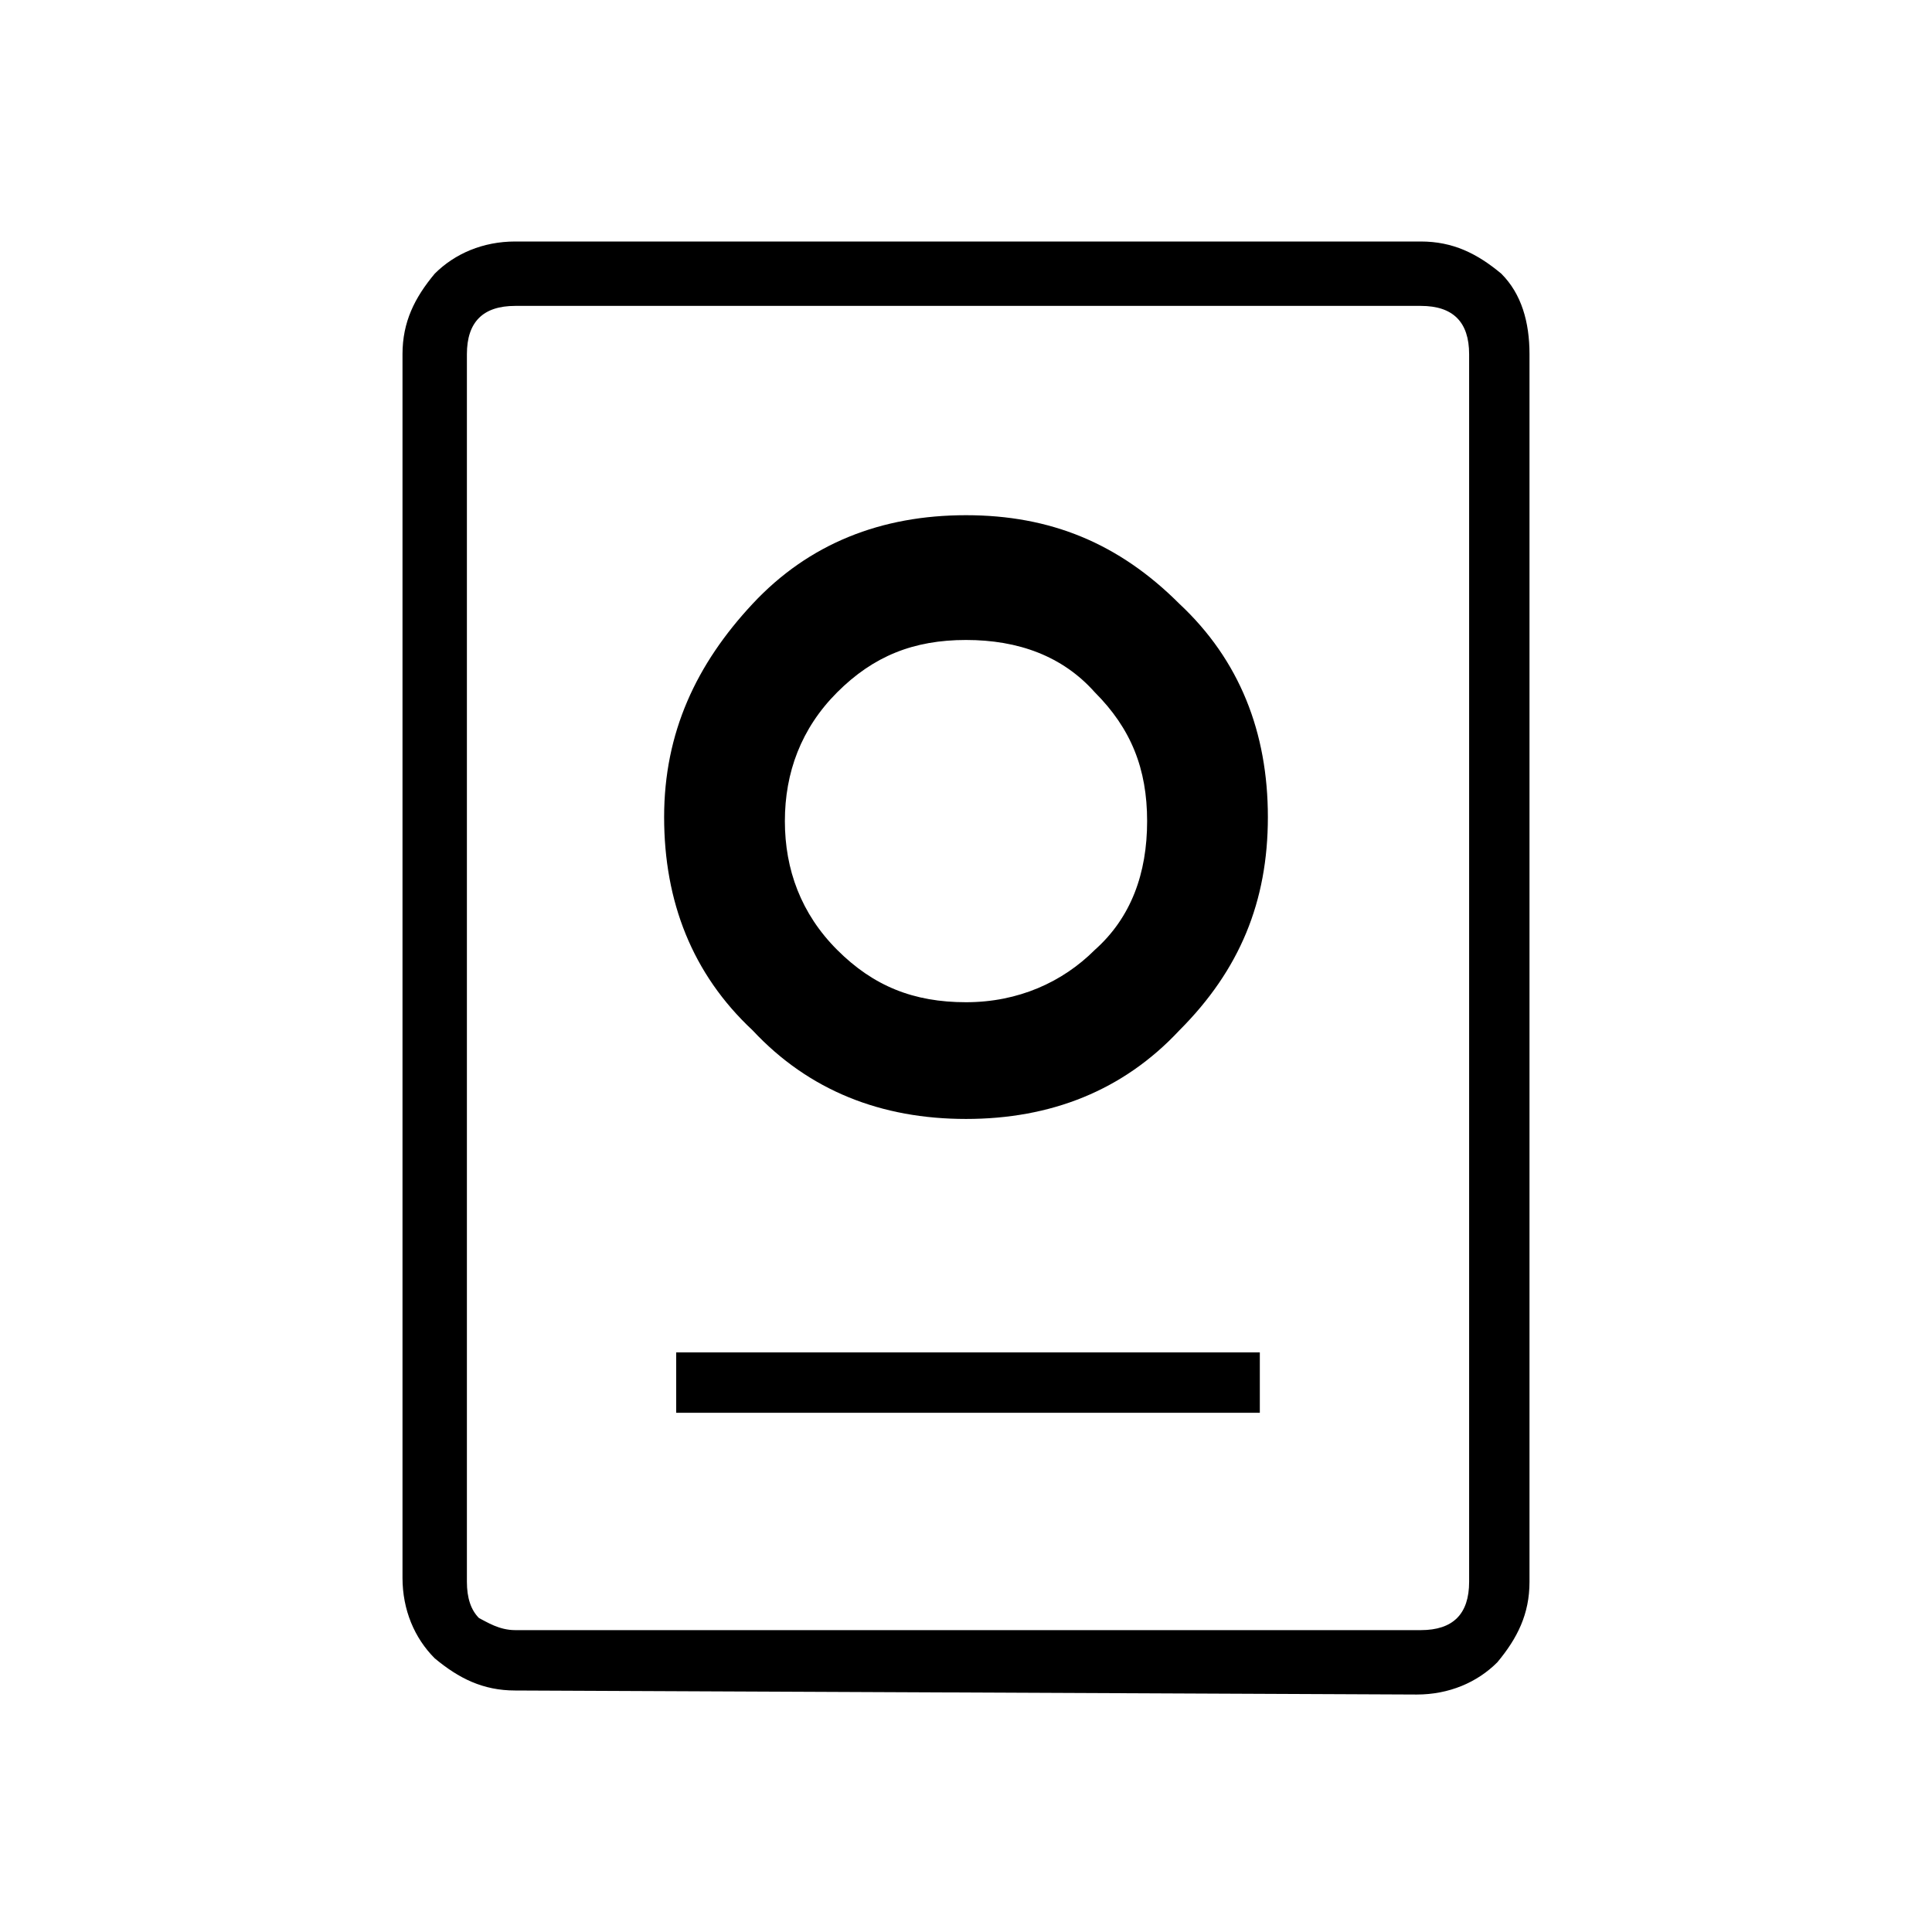 <?xml version="1.0" encoding="utf-8"?>
<!-- Generator: Adobe Illustrator 26.3.1, SVG Export Plug-In . SVG Version: 6.00 Build 0)  -->
<svg version="1.1" id="Слой_1" xmlns="http://www.w3.org/2000/svg" xmlns:xlink="http://www.w3.org/1999/xlink" x="0px" y="0px"
	 viewBox="0 0 48 48" style="enable-background:new 0 0 48 48;" xml:space="preserve">
<path d="M12.8,42c-0.8,0-1.4-0.3-2-0.8c-0.5-0.5-0.8-1.2-0.8-2V8.8c0-0.8,0.3-1.4,0.8-2C11.3,6.3,12,6,12.8,6h22.5
	c0.8,0,1.4,0.3,2,0.8C37.8,7.3,38,8,38,8.8v30.5c0,0.8-0.3,1.4-0.8,2c-0.5,0.5-1.2,0.8-2,0.8L12.8,42L12.8,42z M12.8,40.5h22.5
	c0.4,0,0.7-0.1,0.9-0.3s0.3-0.5,0.3-0.9V8.8c0-0.4-0.1-0.7-0.3-0.9c-0.2-0.2-0.5-0.3-0.9-0.3H12.8c-0.4,0-0.7,0.1-0.9,0.3
	s-0.3,0.5-0.3,0.9v30.5c0,0.4,0.1,0.7,0.3,0.9C12.1,40.3,12.4,40.5,12.8,40.5z M16.8,35.1h14.5v-1.5H16.8V35.1z M24,27.8
	c2.1,0,3.9-0.7,5.3-2.2c1.5-1.5,2.2-3.2,2.2-5.3s-0.7-3.9-2.2-5.3c-1.5-1.5-3.2-2.2-5.3-2.2s-3.9,0.7-5.3,2.2s-2.2,3.2-2.2,5.3
	s0.7,3.9,2.2,5.3C20.1,27.1,21.9,27.8,24,27.8z M24,24.9c-1.3,0-2.3-0.4-3.2-1.3c-0.9-0.9-1.3-2-1.3-3.2s0.4-2.3,1.3-3.2
	c0.9-0.9,1.9-1.3,3.2-1.3s2.4,0.4,3.2,1.3c0.9,0.9,1.3,1.9,1.3,3.2c0,1.3-0.4,2.4-1.3,3.2C26.4,24.4,25.3,24.9,24,24.9z"/>
</svg>
